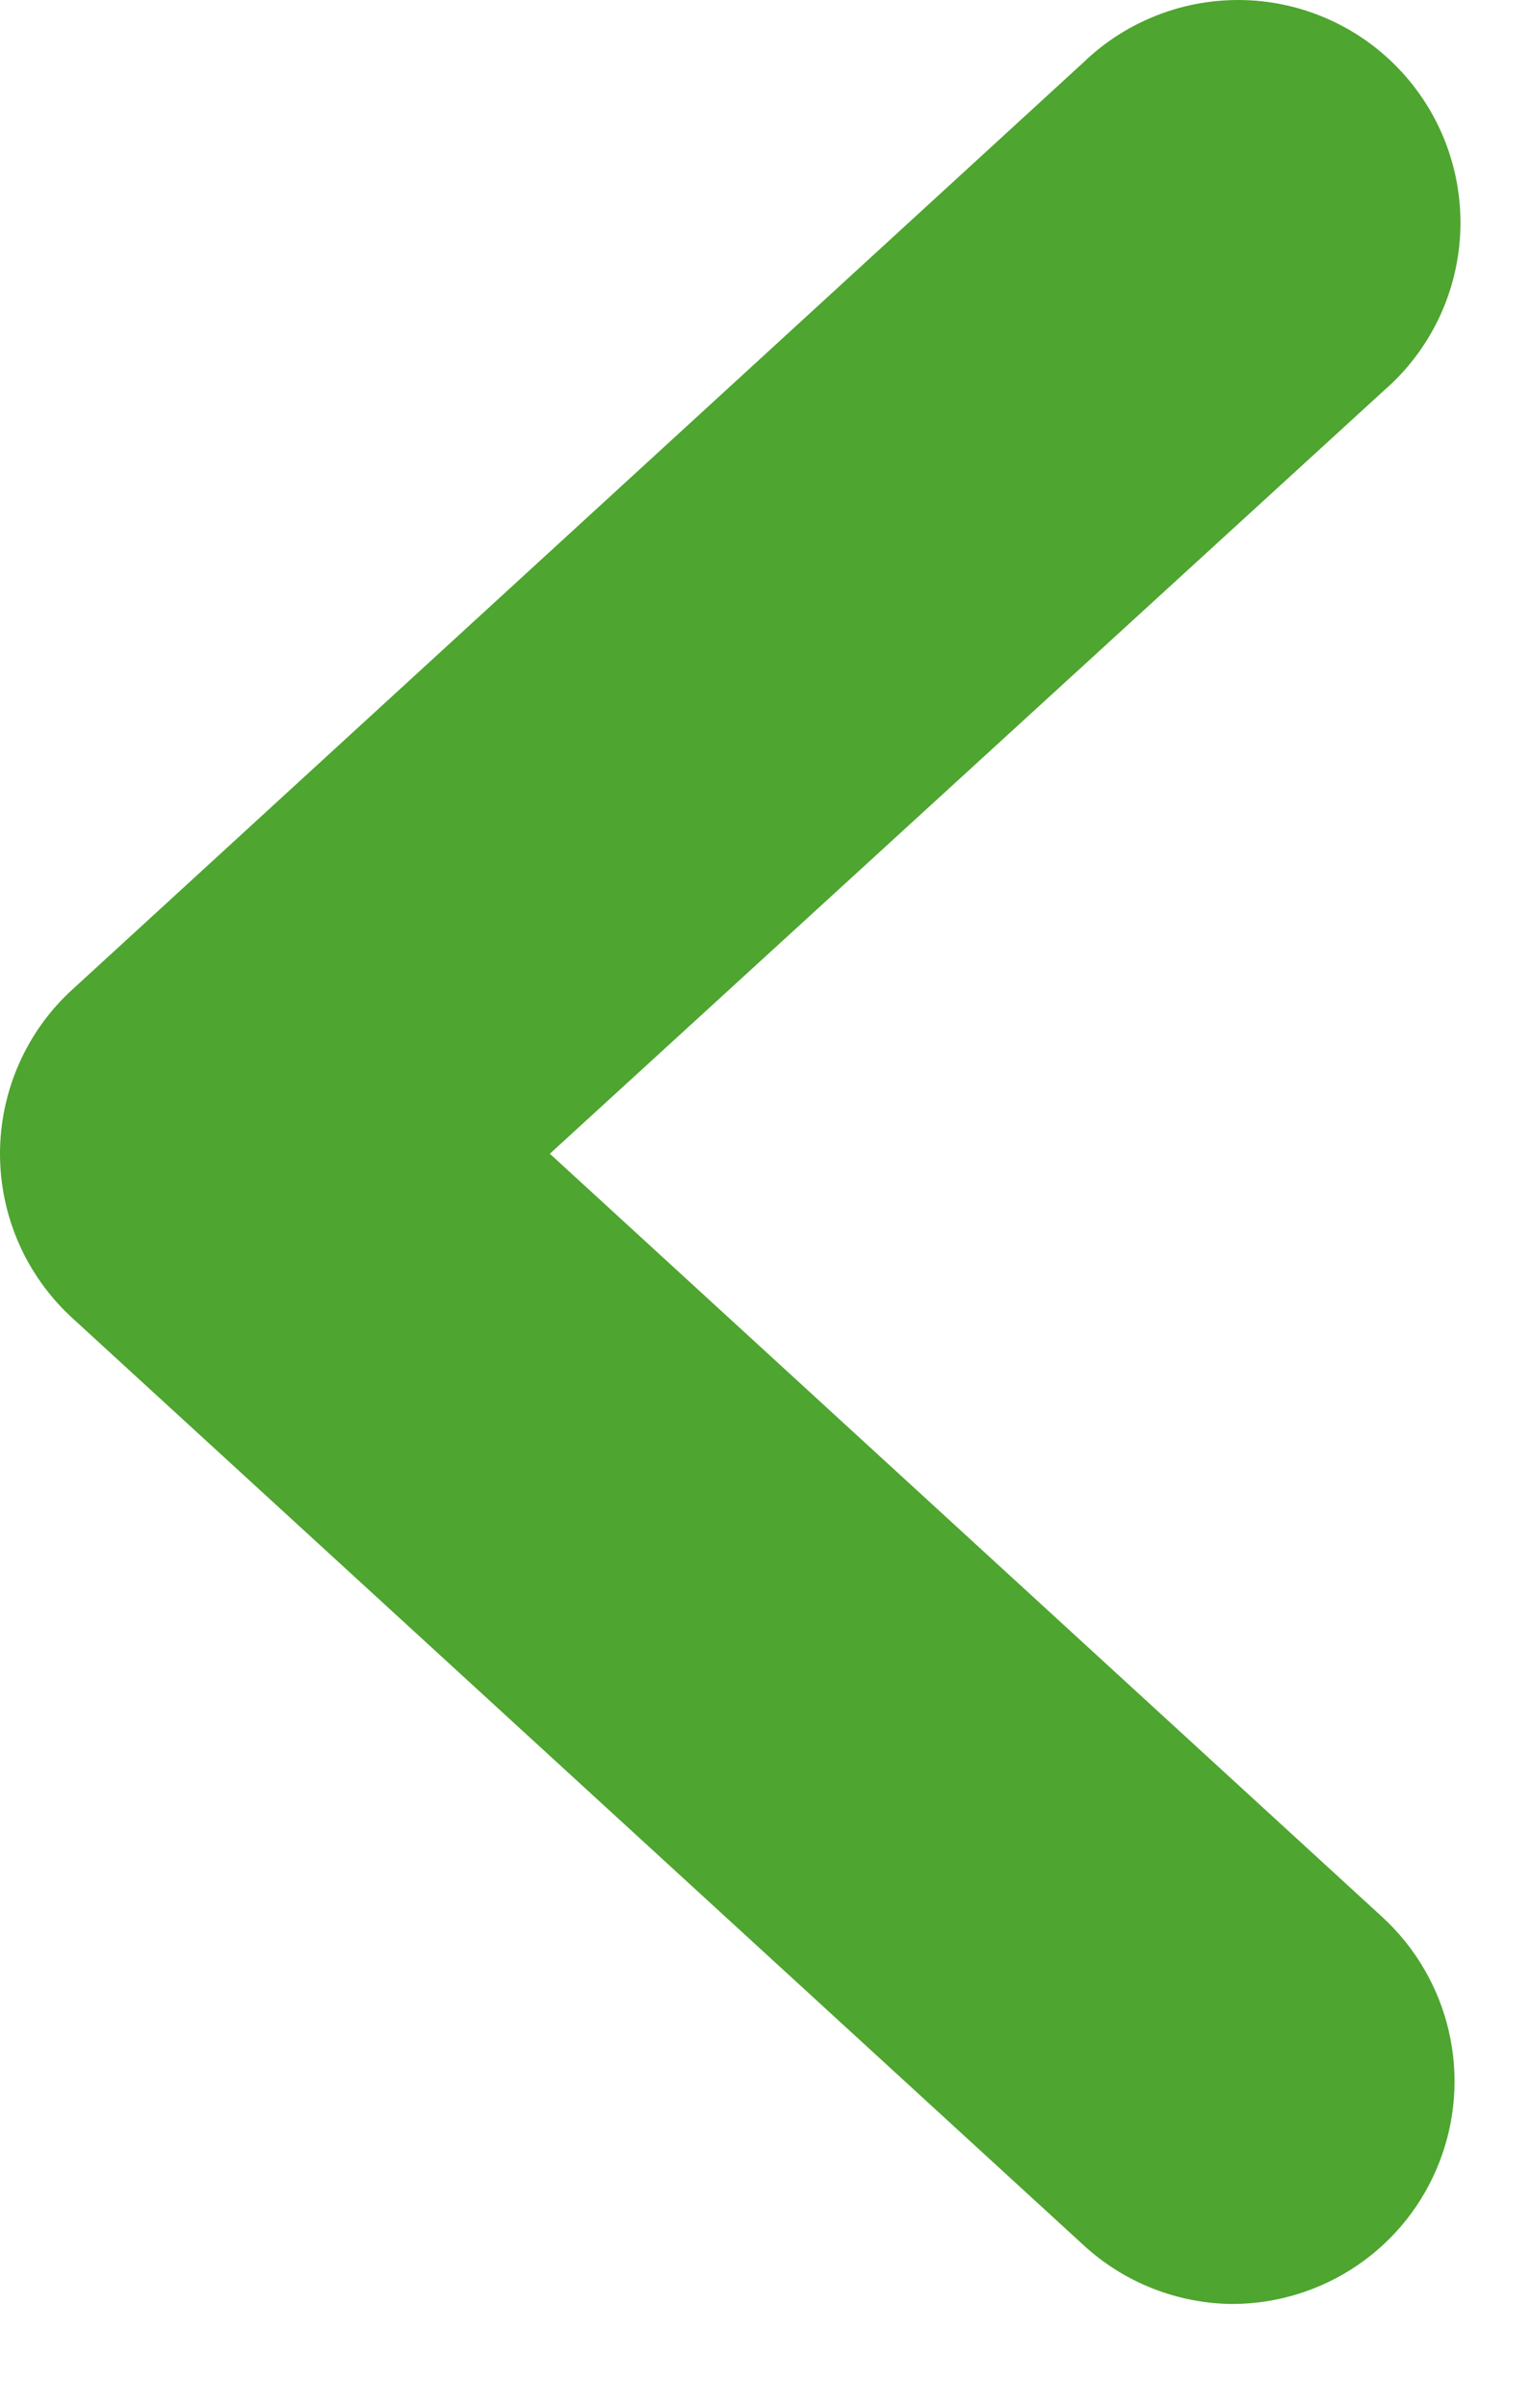 <svg width="14" height="22" viewBox="0 0 14 22" fill="none" xmlns="http://www.w3.org/2000/svg">
<path d="M11.266 21.052C10.764 21.047 10.28 20.856 9.91 20.516L0.659 12.041C0.451 11.85 0.285 11.618 0.172 11.361C0.059 11.103 4.47062e-07 10.824 4.59377e-07 10.542C4.71693e-07 10.26 0.059 9.982 0.172 9.724C0.285 9.466 0.451 9.234 0.659 9.044L9.91 0.568C10.105 0.38 10.337 0.233 10.59 0.136C10.843 0.038 11.113 -0.007 11.384 0.001C11.655 0.009 11.922 0.072 12.168 0.185C12.415 0.298 12.636 0.459 12.819 0.659C13.003 0.859 13.144 1.093 13.236 1.349C13.327 1.604 13.367 1.875 13.352 2.146C13.337 2.417 13.268 2.682 13.149 2.926C13.03 3.169 12.864 3.387 12.659 3.565L5.028 10.542L12.643 17.519C12.944 17.796 13.155 18.158 13.248 18.557C13.341 18.956 13.311 19.374 13.162 19.756C13.014 20.138 12.753 20.466 12.415 20.697C12.076 20.928 11.676 21.052 11.266 21.052V21.052Z" fill="#4EA52F"/>
</svg>
